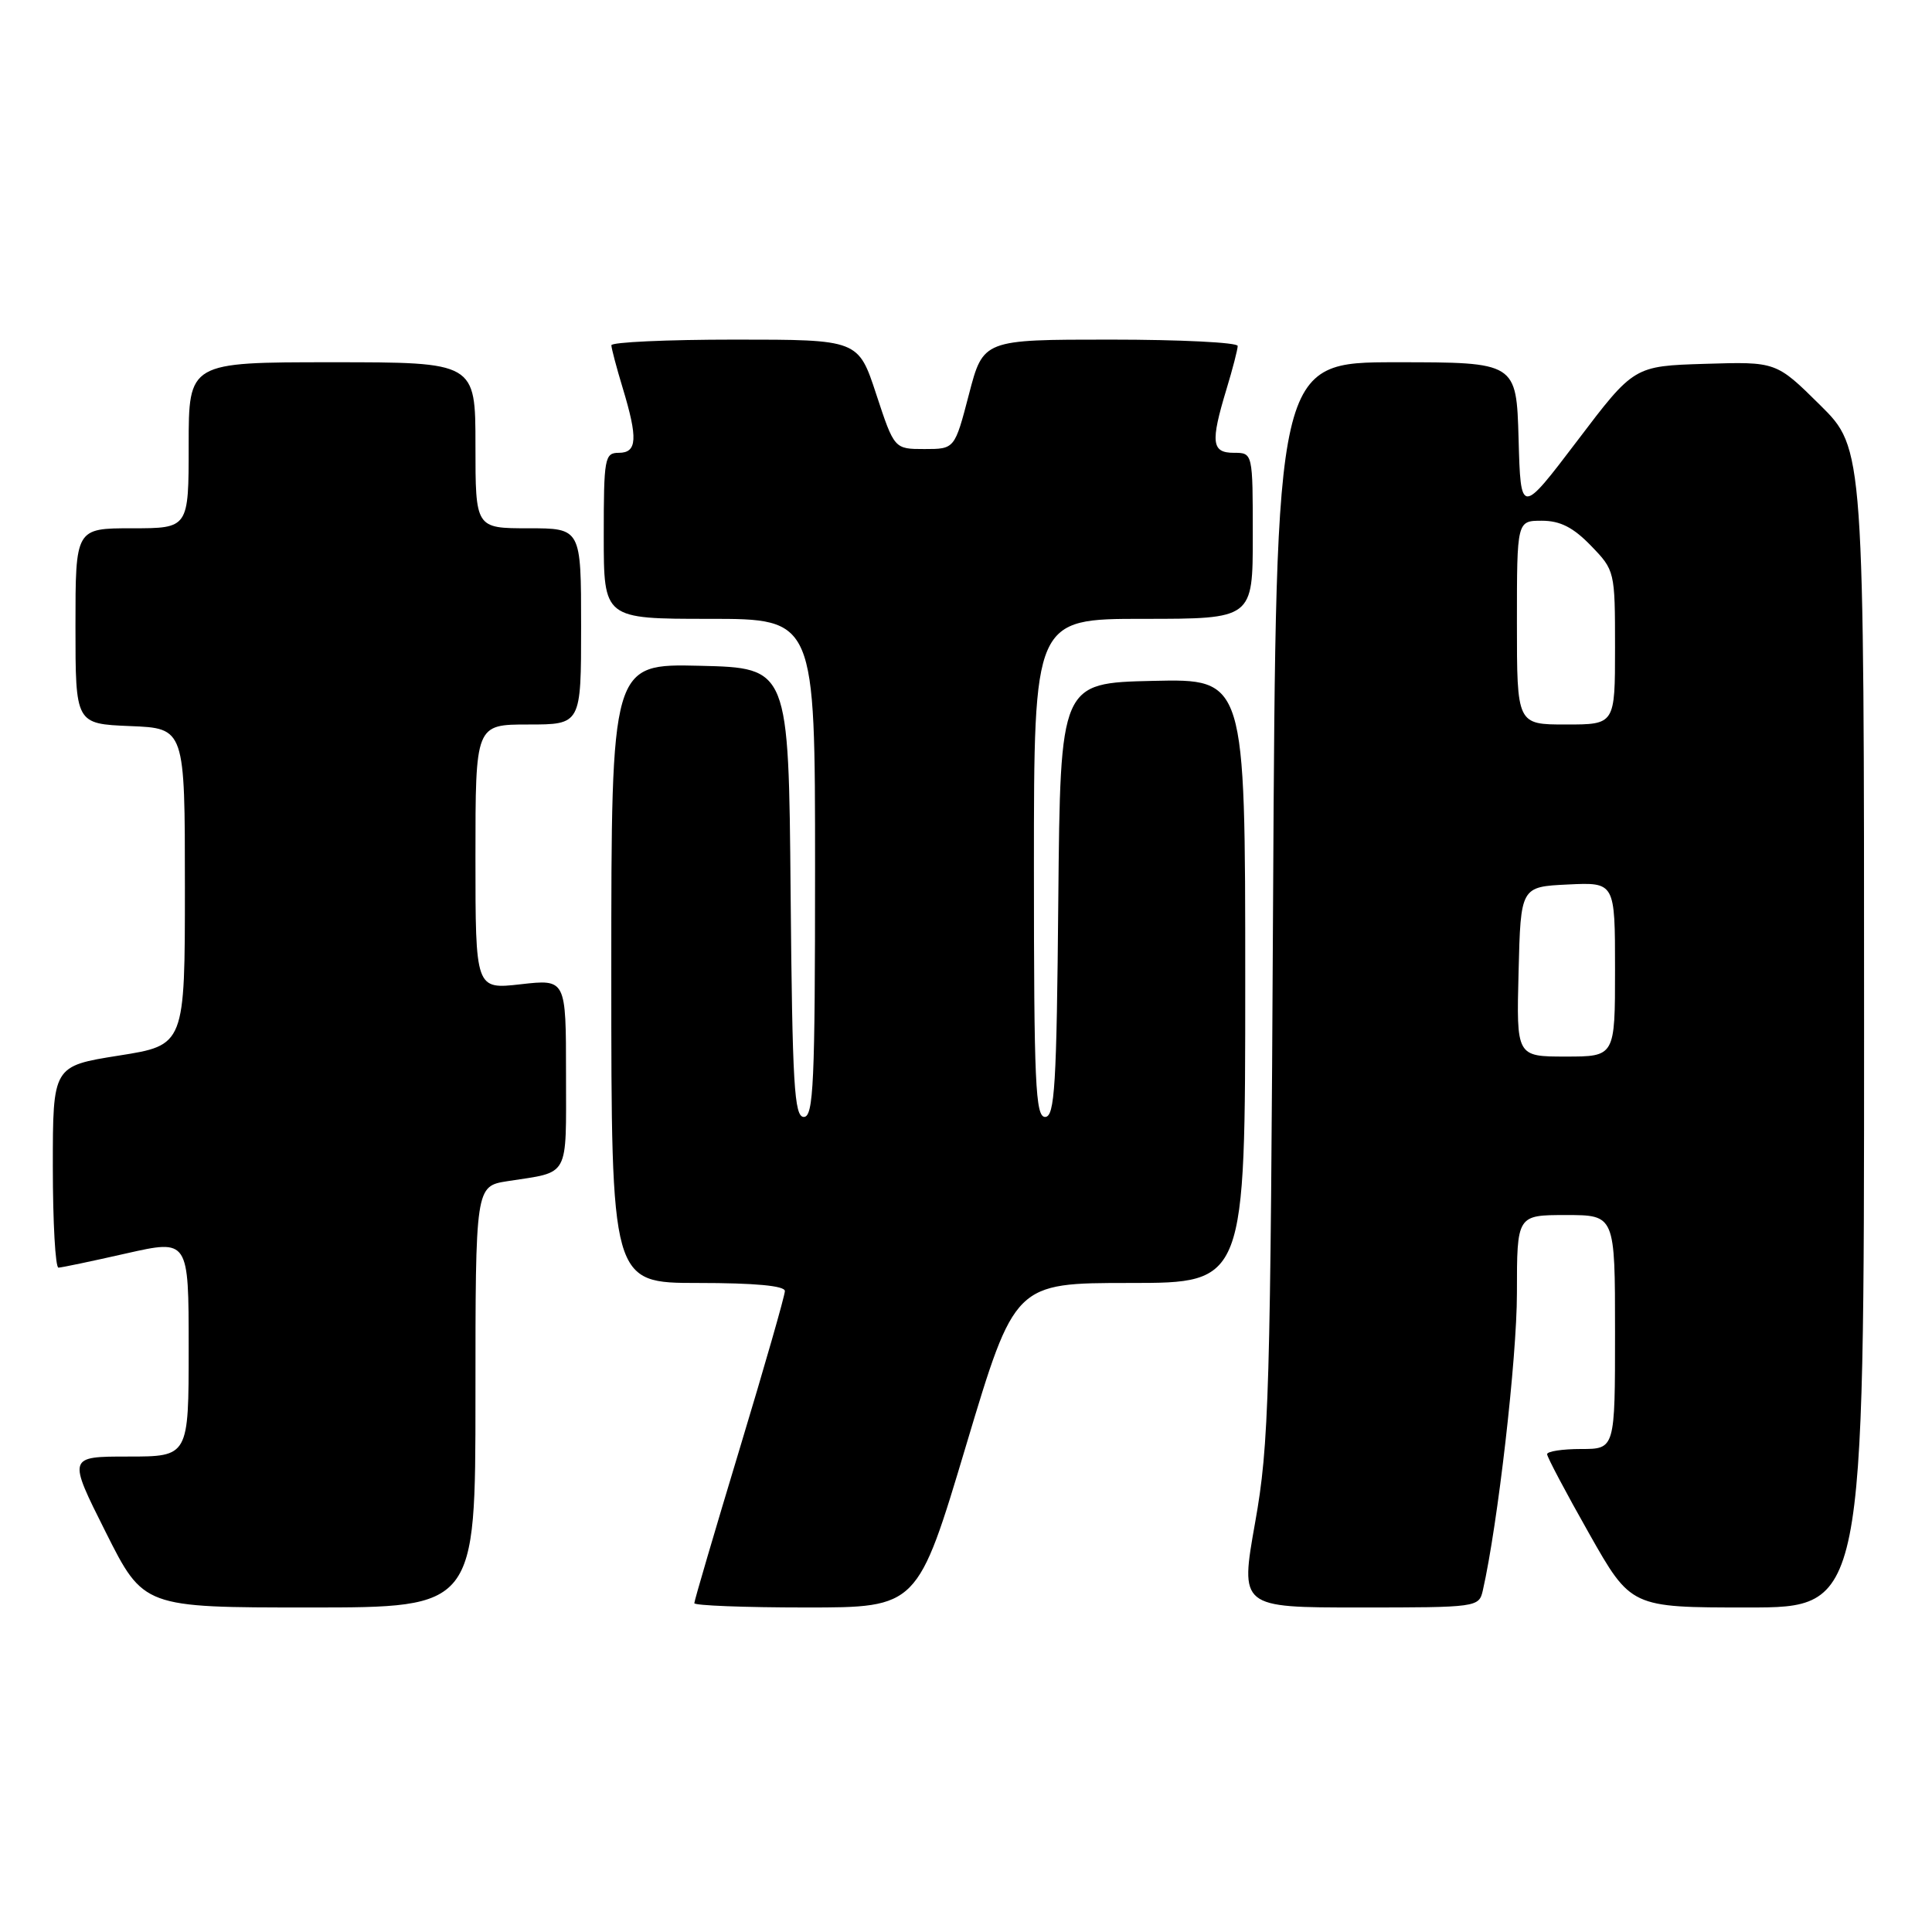 <?xml version="1.0" encoding="UTF-8" standalone="no"?>
<!DOCTYPE svg PUBLIC "-//W3C//DTD SVG 1.1//EN" "http://www.w3.org/Graphics/SVG/1.1/DTD/svg11.dtd" >
<svg xmlns="http://www.w3.org/2000/svg" xmlns:xlink="http://www.w3.org/1999/xlink" version="1.1" viewBox="0 0 256 256">
 <g >
 <path fill="currentColor"
d=" M 63.00 185.09 C 63.00 157.18 63.00 157.18 67.25 156.51 C 75.57 155.22 75.00 156.27 75.00 142.30 C 75.00 129.74 75.00 129.74 69.00 130.42 C 63.00 131.10 63.00 131.10 63.00 113.55 C 63.00 96.00 63.00 96.00 70.00 96.00 C 77.00 96.00 77.00 96.00 77.00 83.00 C 77.00 70.00 77.00 70.00 70.00 70.00 C 63.00 70.00 63.00 70.00 63.00 59.00 C 63.00 48.00 63.00 48.00 44.00 48.00 C 25.00 48.00 25.00 48.00 25.00 59.00 C 25.00 70.00 25.00 70.00 17.50 70.00 C 10.00 70.00 10.00 70.00 10.00 82.96 C 10.00 95.91 10.00 95.91 17.25 96.21 C 24.50 96.50 24.50 96.50 24.50 117.49 C 24.50 138.49 24.50 138.49 15.75 139.87 C 7.00 141.26 7.00 141.26 7.00 154.63 C 7.00 161.98 7.34 167.99 7.75 167.97 C 8.16 167.96 12.21 167.11 16.75 166.08 C 25.00 164.22 25.00 164.22 25.00 178.61 C 25.00 193.00 25.00 193.00 16.99 193.00 C 8.98 193.00 8.98 193.00 14.00 203.00 C 19.02 213.00 19.02 213.00 41.01 213.00 C 63.00 213.00 63.00 213.00 63.00 185.09 Z  M 128.02 191.50 C 134.46 170.00 134.46 170.00 149.73 170.00 C 165.00 170.00 165.00 170.00 165.00 129.97 C 165.00 89.94 165.00 89.94 152.75 90.22 C 140.50 90.50 140.50 90.50 140.23 119.25 C 140.01 143.89 139.76 148.00 138.48 148.00 C 137.20 148.00 137.00 143.52 137.00 115.00 C 137.00 82.00 137.00 82.00 151.50 82.00 C 166.00 82.00 166.00 82.00 166.00 71.00 C 166.00 60.00 166.00 60.00 163.50 60.00 C 160.54 60.00 160.38 58.63 162.51 51.59 C 163.33 48.89 164.00 46.30 164.00 45.84 C 164.00 45.38 156.41 45.00 147.14 45.00 C 130.28 45.00 130.28 45.00 128.39 52.25 C 126.50 59.50 126.50 59.50 122.50 59.50 C 118.50 59.50 118.50 59.50 116.11 52.25 C 113.73 45.00 113.73 45.00 97.36 45.00 C 88.36 45.00 81.00 45.34 81.01 45.75 C 81.02 46.16 81.69 48.71 82.51 51.41 C 84.54 58.11 84.43 60.00 82.00 60.00 C 80.12 60.00 80.00 60.67 80.00 71.00 C 80.00 82.00 80.00 82.00 94.00 82.00 C 108.00 82.00 108.00 82.00 108.00 115.00 C 108.00 143.52 107.80 148.00 106.51 148.00 C 105.24 148.00 104.99 143.78 104.76 118.25 C 104.50 88.50 104.50 88.50 92.75 88.22 C 81.00 87.94 81.00 87.94 81.00 128.97 C 81.00 170.00 81.00 170.00 92.50 170.00 C 100.03 170.00 104.00 170.37 104.00 171.07 C 104.00 171.67 101.30 181.08 98.00 192.00 C 94.70 202.92 92.00 212.11 92.00 212.43 C 92.00 212.74 98.66 213.00 106.79 213.00 C 121.59 213.00 121.59 213.00 128.02 191.50 Z  M 196.48 210.75 C 198.46 202.05 201.00 179.97 201.00 171.35 C 201.00 161.00 201.00 161.00 207.50 161.00 C 214.00 161.00 214.00 161.00 214.00 176.50 C 214.00 192.00 214.00 192.00 209.50 192.00 C 207.03 192.00 205.00 192.31 205.00 192.69 C 205.00 193.06 207.50 197.79 210.56 203.19 C 216.11 213.00 216.11 213.00 231.56 213.00 C 247.00 213.00 247.00 213.00 247.00 136.22 C 247.00 59.44 247.00 59.44 241.18 53.68 C 235.36 47.92 235.36 47.92 225.94 48.21 C 216.51 48.50 216.51 48.50 209.01 58.39 C 201.50 68.28 201.50 68.28 201.22 58.14 C 200.93 48.00 200.93 48.00 185.00 48.00 C 169.08 48.00 169.08 48.00 168.69 119.25 C 168.34 185.04 168.16 191.36 166.31 201.75 C 164.31 213.00 164.31 213.00 180.14 213.00 C 195.73 213.00 195.97 212.97 196.48 210.75 Z  M 201.22 128.75 C 201.50 117.50 201.50 117.50 207.75 117.20 C 214.00 116.90 214.00 116.90 214.00 128.45 C 214.00 140.00 214.00 140.00 207.47 140.00 C 200.93 140.00 200.93 140.00 201.22 128.75 Z  M 201.00 82.50 C 201.00 69.00 201.00 69.00 204.30 69.00 C 206.73 69.00 208.46 69.88 210.80 72.30 C 213.97 75.57 214.00 75.68 214.00 85.80 C 214.00 96.00 214.00 96.00 207.50 96.00 C 201.00 96.00 201.00 96.00 201.00 82.50 Z "/>
</g>
</svg>